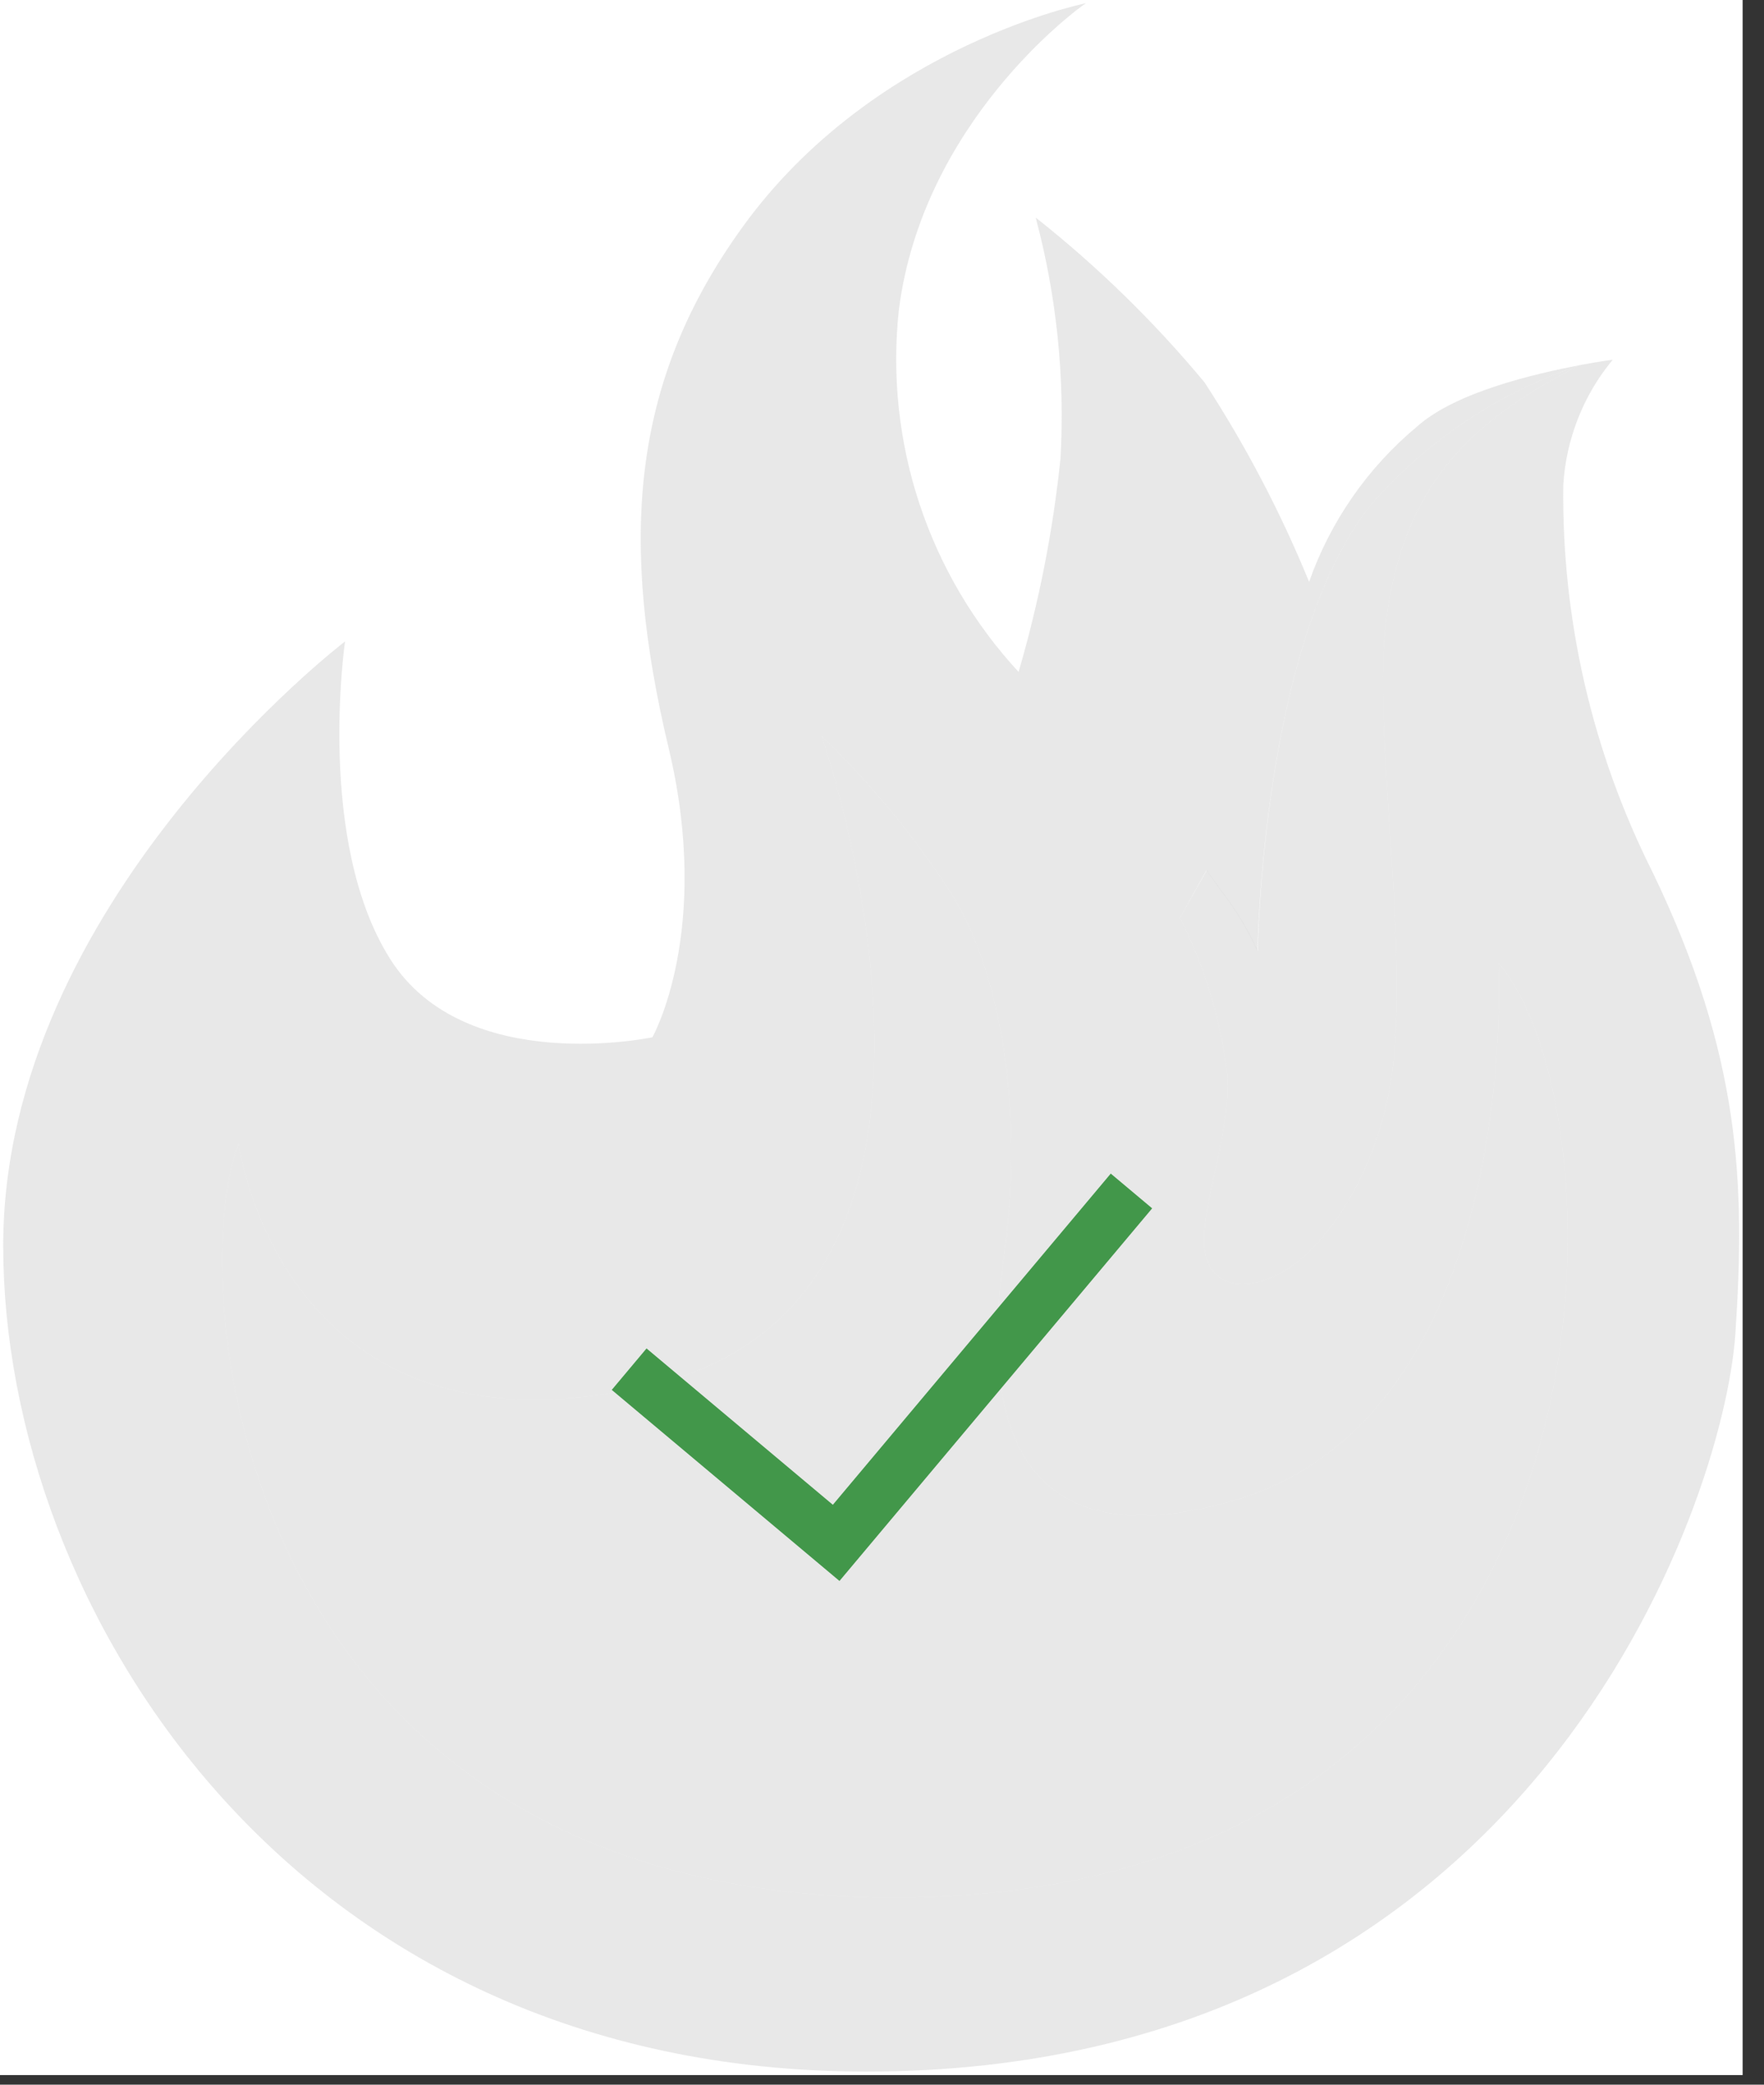 <svg width="66" height="78" viewBox="0 0 66 78" fill="none" xmlns="http://www.w3.org/2000/svg">
<rect x="0" y="0" width="66" height="78" fill="#333333" stroke="none"/>
<g clip-path="url(#clip0_595_5007)">
<rect width="65.2" height="77.64" fill="white"/>
<path opacity="0.39" d="M61.83 32.63C59.573 28.14 58.428 23.175 58.49 18.15C58.593 16.43 59.241 14.787 60.34 13.46C60.34 13.46 59.85 13.52 59.12 13.66C57.45 13.98 54.48 14.66 53.03 15.95C51.179 17.488 49.779 19.5 48.98 21.77C47.914 19.166 46.605 16.668 45.07 14.31C43.184 12.039 41.066 9.971 38.75 8.14C39.533 11.072 39.847 14.11 39.68 17.14C39.4 19.849 38.875 22.526 38.11 25.14C36.44 23.334 35.176 21.191 34.403 18.855C33.631 16.52 33.367 14.046 33.63 11.6C34.52 4.6 40.23 0.38 40.63 0.12C40.14 0.22 32.31 1.97 27.58 8.78C23.62 14.42 23.17 20.26 25.02 28C26.65 34.84 24.41 38.81 24.41 38.81C24.41 38.81 17.41 40.3 14.61 35.9C11.81 31.5 12.91 24 12.91 24C12.91 24 0.12 33.76 0.12 46.61C0.12 60.1 10.85 77.51 32.41 77.51C57.21 77.51 64.5 56.35 64.93 49.89C65.3 44.33 65.15 39.52 61.83 32.63ZM45.14 32.56C45.14 32.56 45.47 33.04 45.99 33.74C46.401 34.322 46.756 34.941 47.05 35.59C47.05 35.59 47.21 24 51.29 18.89C53.382 16.486 56.078 14.684 59.1 13.67C55 15.76 52.53 18.14 51.87 23.15C51.34 27.2 52.67 34.92 52.13 39.77C51.69 43.77 49.58 46.77 47.88 47.65C46.18 48.53 45.11 47.86 45.05 46.55C44.97 45.03 46.05 42.37 45.92 40.23C45.681 38.178 45.081 36.184 44.15 34.34L45.14 32.56ZM33.15 71C8.74 70.76 6.87 48 8.93 42.79C8.93 42.79 10.5 54.97 24.23 51.86C37.96 48.75 30.96 28.2 30.74 27.54C32.531 29.268 34.124 31.19 35.49 33.27C37.65 36.57 38.26 42.17 37.55 47.07C36.84 51.97 37.3 58.65 46.07 56.17C56.98 53.08 56.07 36.04 56.07 36.04C61.03 41.79 61.46 71.19 33.15 71Z" fill="#C4C4C4"/>
<path opacity="0.39" d="M33.15 71C8.74 70.76 6.87 48 8.93 42.79C8.93 42.79 10.5 54.97 24.23 51.86C37.96 48.75 30.96 28.2 30.74 27.54C32.531 29.268 34.124 31.19 35.49 33.27C37.65 36.57 38.26 42.17 37.55 47.07C36.84 51.97 37.3 58.65 46.07 56.17C56.98 53.08 56.07 36.04 56.07 36.04C61.03 41.79 61.46 71.19 33.15 71Z" fill="#C4C4C4"/>
<path opacity="0.39" d="M51.87 23.15C51.34 27.2 52.67 34.92 52.13 39.77C51.69 43.77 49.58 46.77 47.88 47.65C46.18 48.53 45.11 47.86 45.05 46.55C44.97 45.03 46.05 42.37 45.92 40.23C45.681 38.178 45.081 36.184 44.15 34.34L45.15 32.56C45.15 32.56 45.48 33.04 46 33.74C46.411 34.322 46.766 34.941 47.06 35.59C47.06 35.59 47.21 24 51.29 18.89C53.382 16.486 56.078 14.684 59.1 13.67C55 15.76 52.53 18.14 51.87 23.15Z" fill="#C4C4C4"/>
<path fill-rule="evenodd" clip-rule="evenodd" d="M31.161 56.303L24.19 50.453L22.889 52.004L31.409 59.153L43.108 45.211L41.559 43.911L31.161 56.303Z" fill="#42974A"/>
</g>
<defs>
<clipPath id="clip0_595_5007">
<rect width="65.2" height="77.64" fill="white"/>
</clipPath>
</defs>
</svg>
